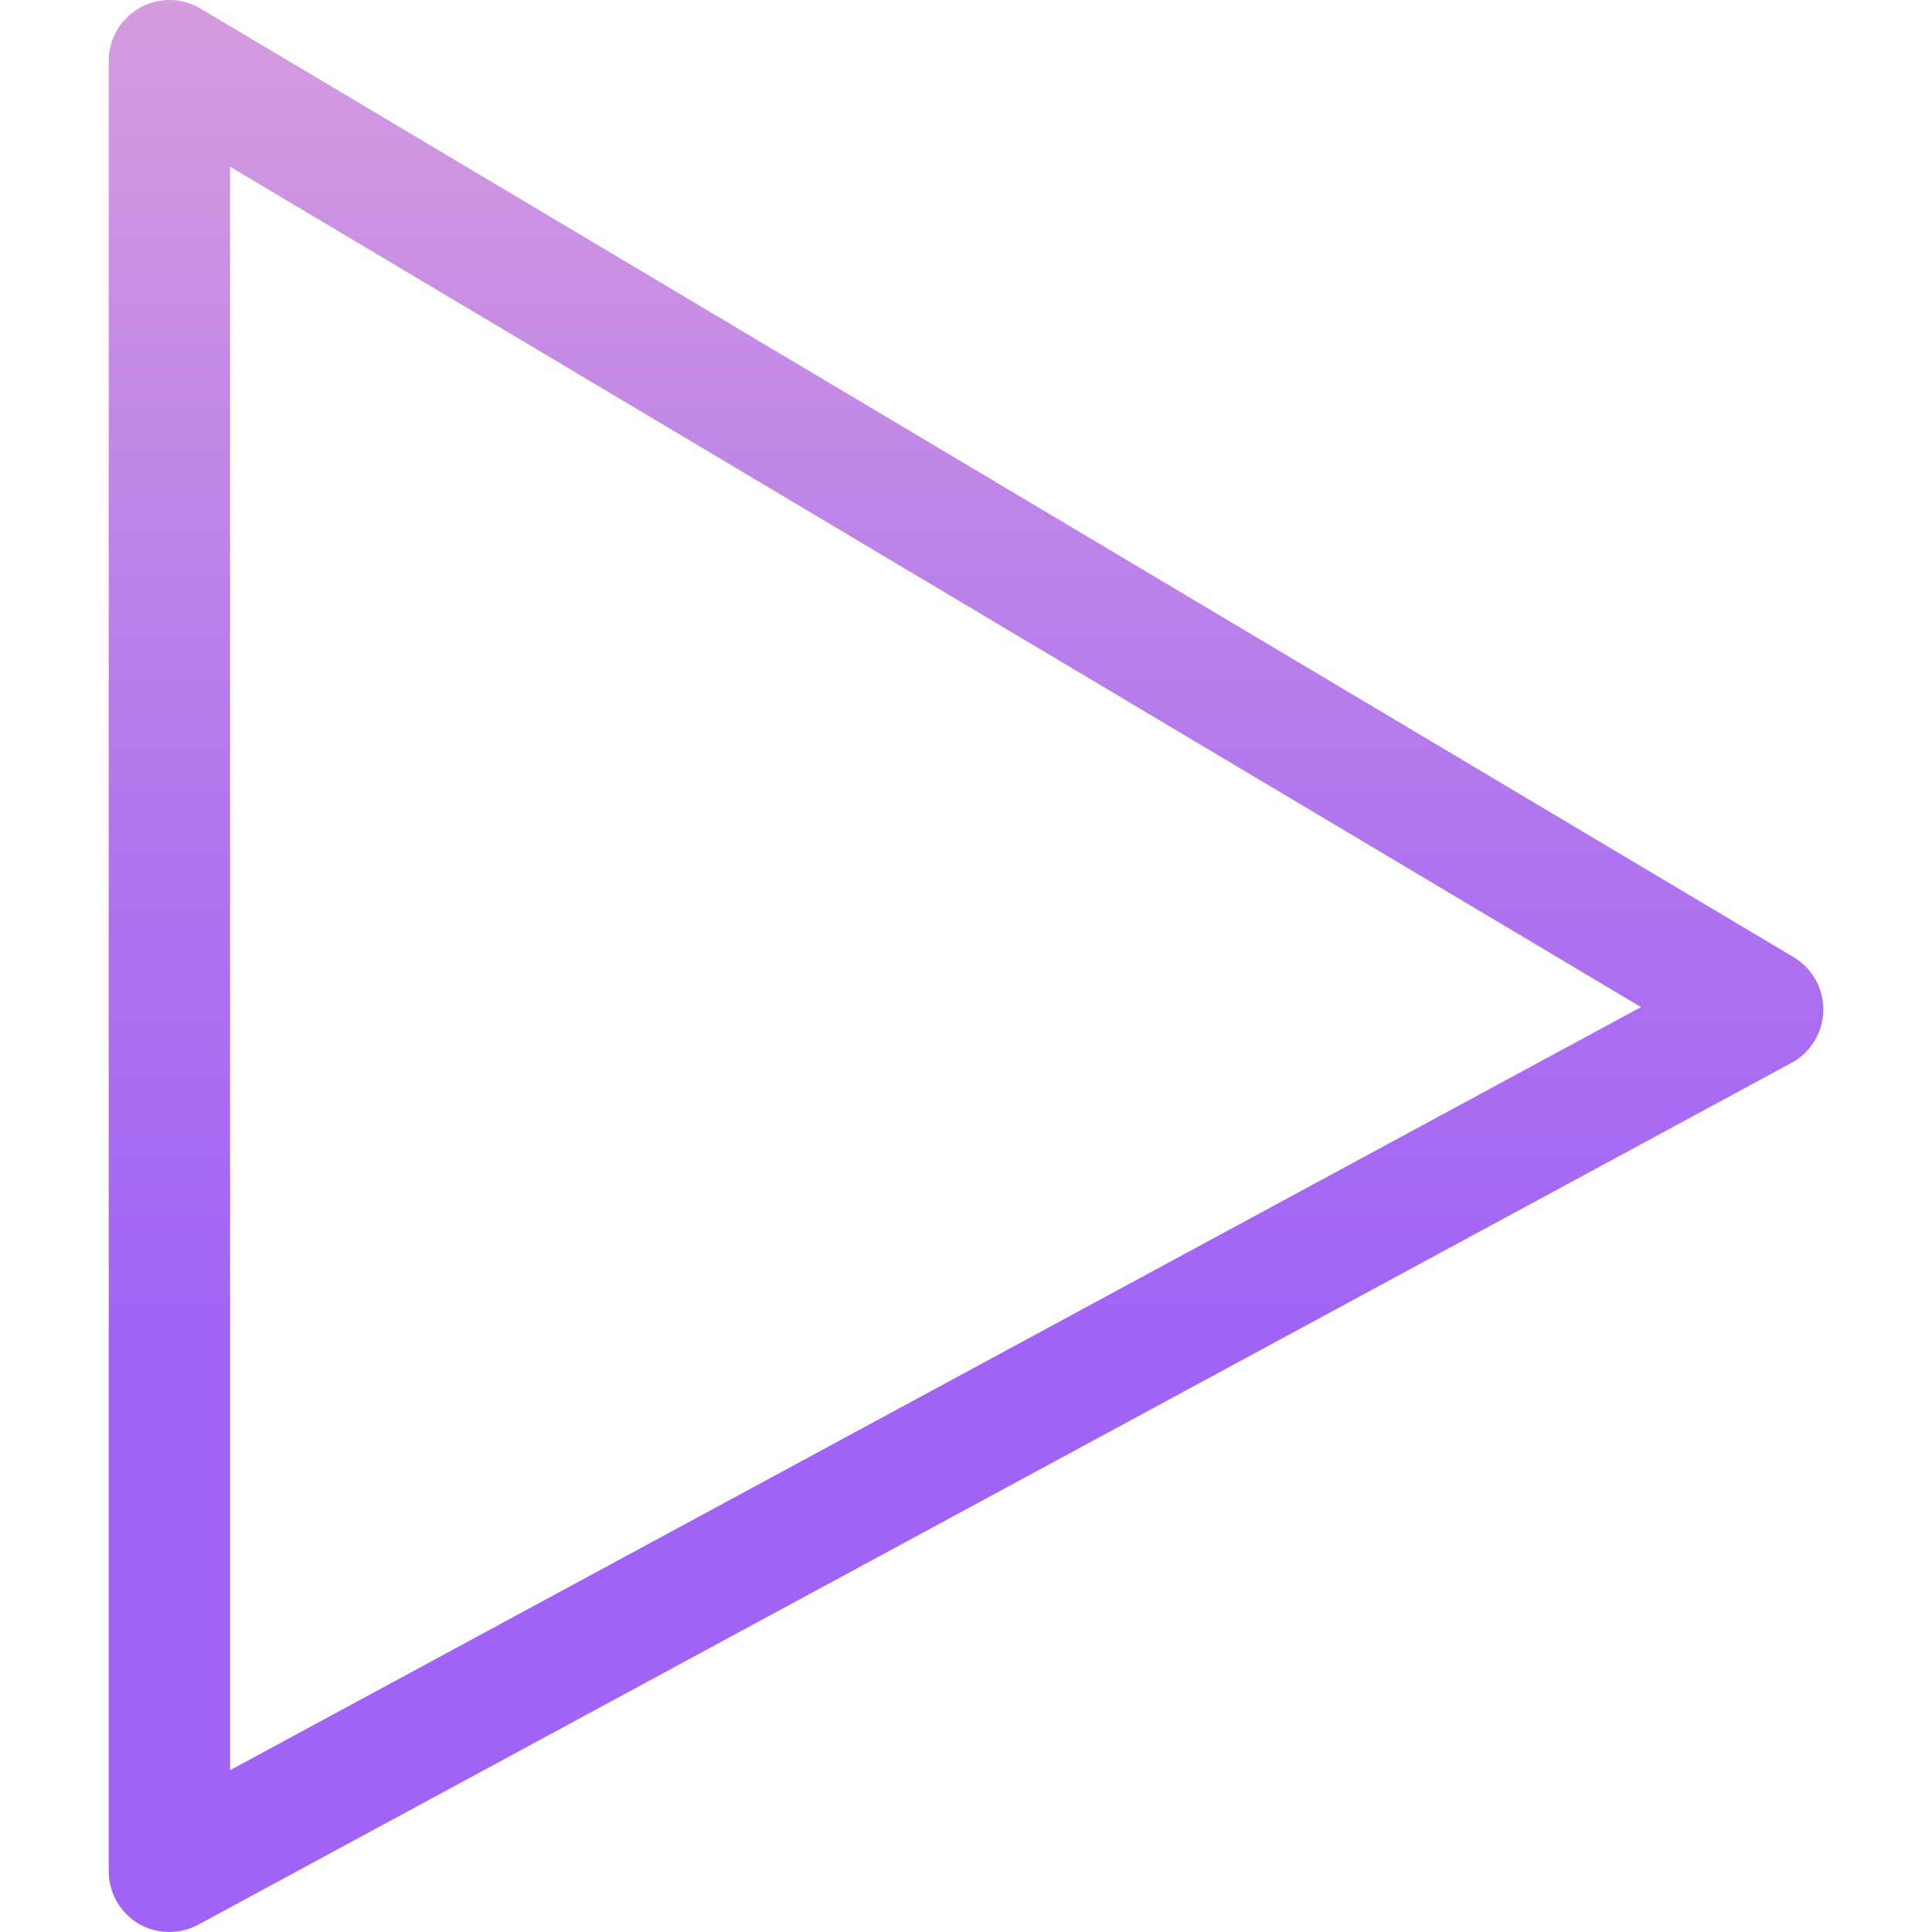 <svg height="320pt" viewBox="-18 0 320 320.009" width="320pt" xmlns="http://www.w3.org/2000/svg" xmlns:xlink="http://www.w3.org/1999/xlink"><linearGradient id="a" gradientTransform="matrix(1 0 0 -1 -113.895 418.009)" gradientUnits="userSpaceOnUse" x1="255.902" x2="255.902" y1="17.518" y2="570.222"><stop offset=".322" stop-color="#a163f5"/><stop offset=".466" stop-color="#b074ee"/><stop offset=".752" stop-color="#d8a1dd"/><stop offset=".898" stop-color="#efbad3"/></linearGradient><path d="m279.203 158.609-264-157.199c-3.102-1.844-6.949-1.883-10.09-.105-3.141 1.777-5.09 5.098-5.109 8.703v300c.023 3.527 1.883 6.785 4.902 8.602 3.035 1.793 6.789 1.867 9.898.199l264-142.801c3.137-1.73 5.117-5 5.199-8.582.082-3.586-1.746-6.941-4.801-8.816zm-259.098 134.602v-265.602l233.699 139.199zm0 0" fill="url(#a)"/></svg>